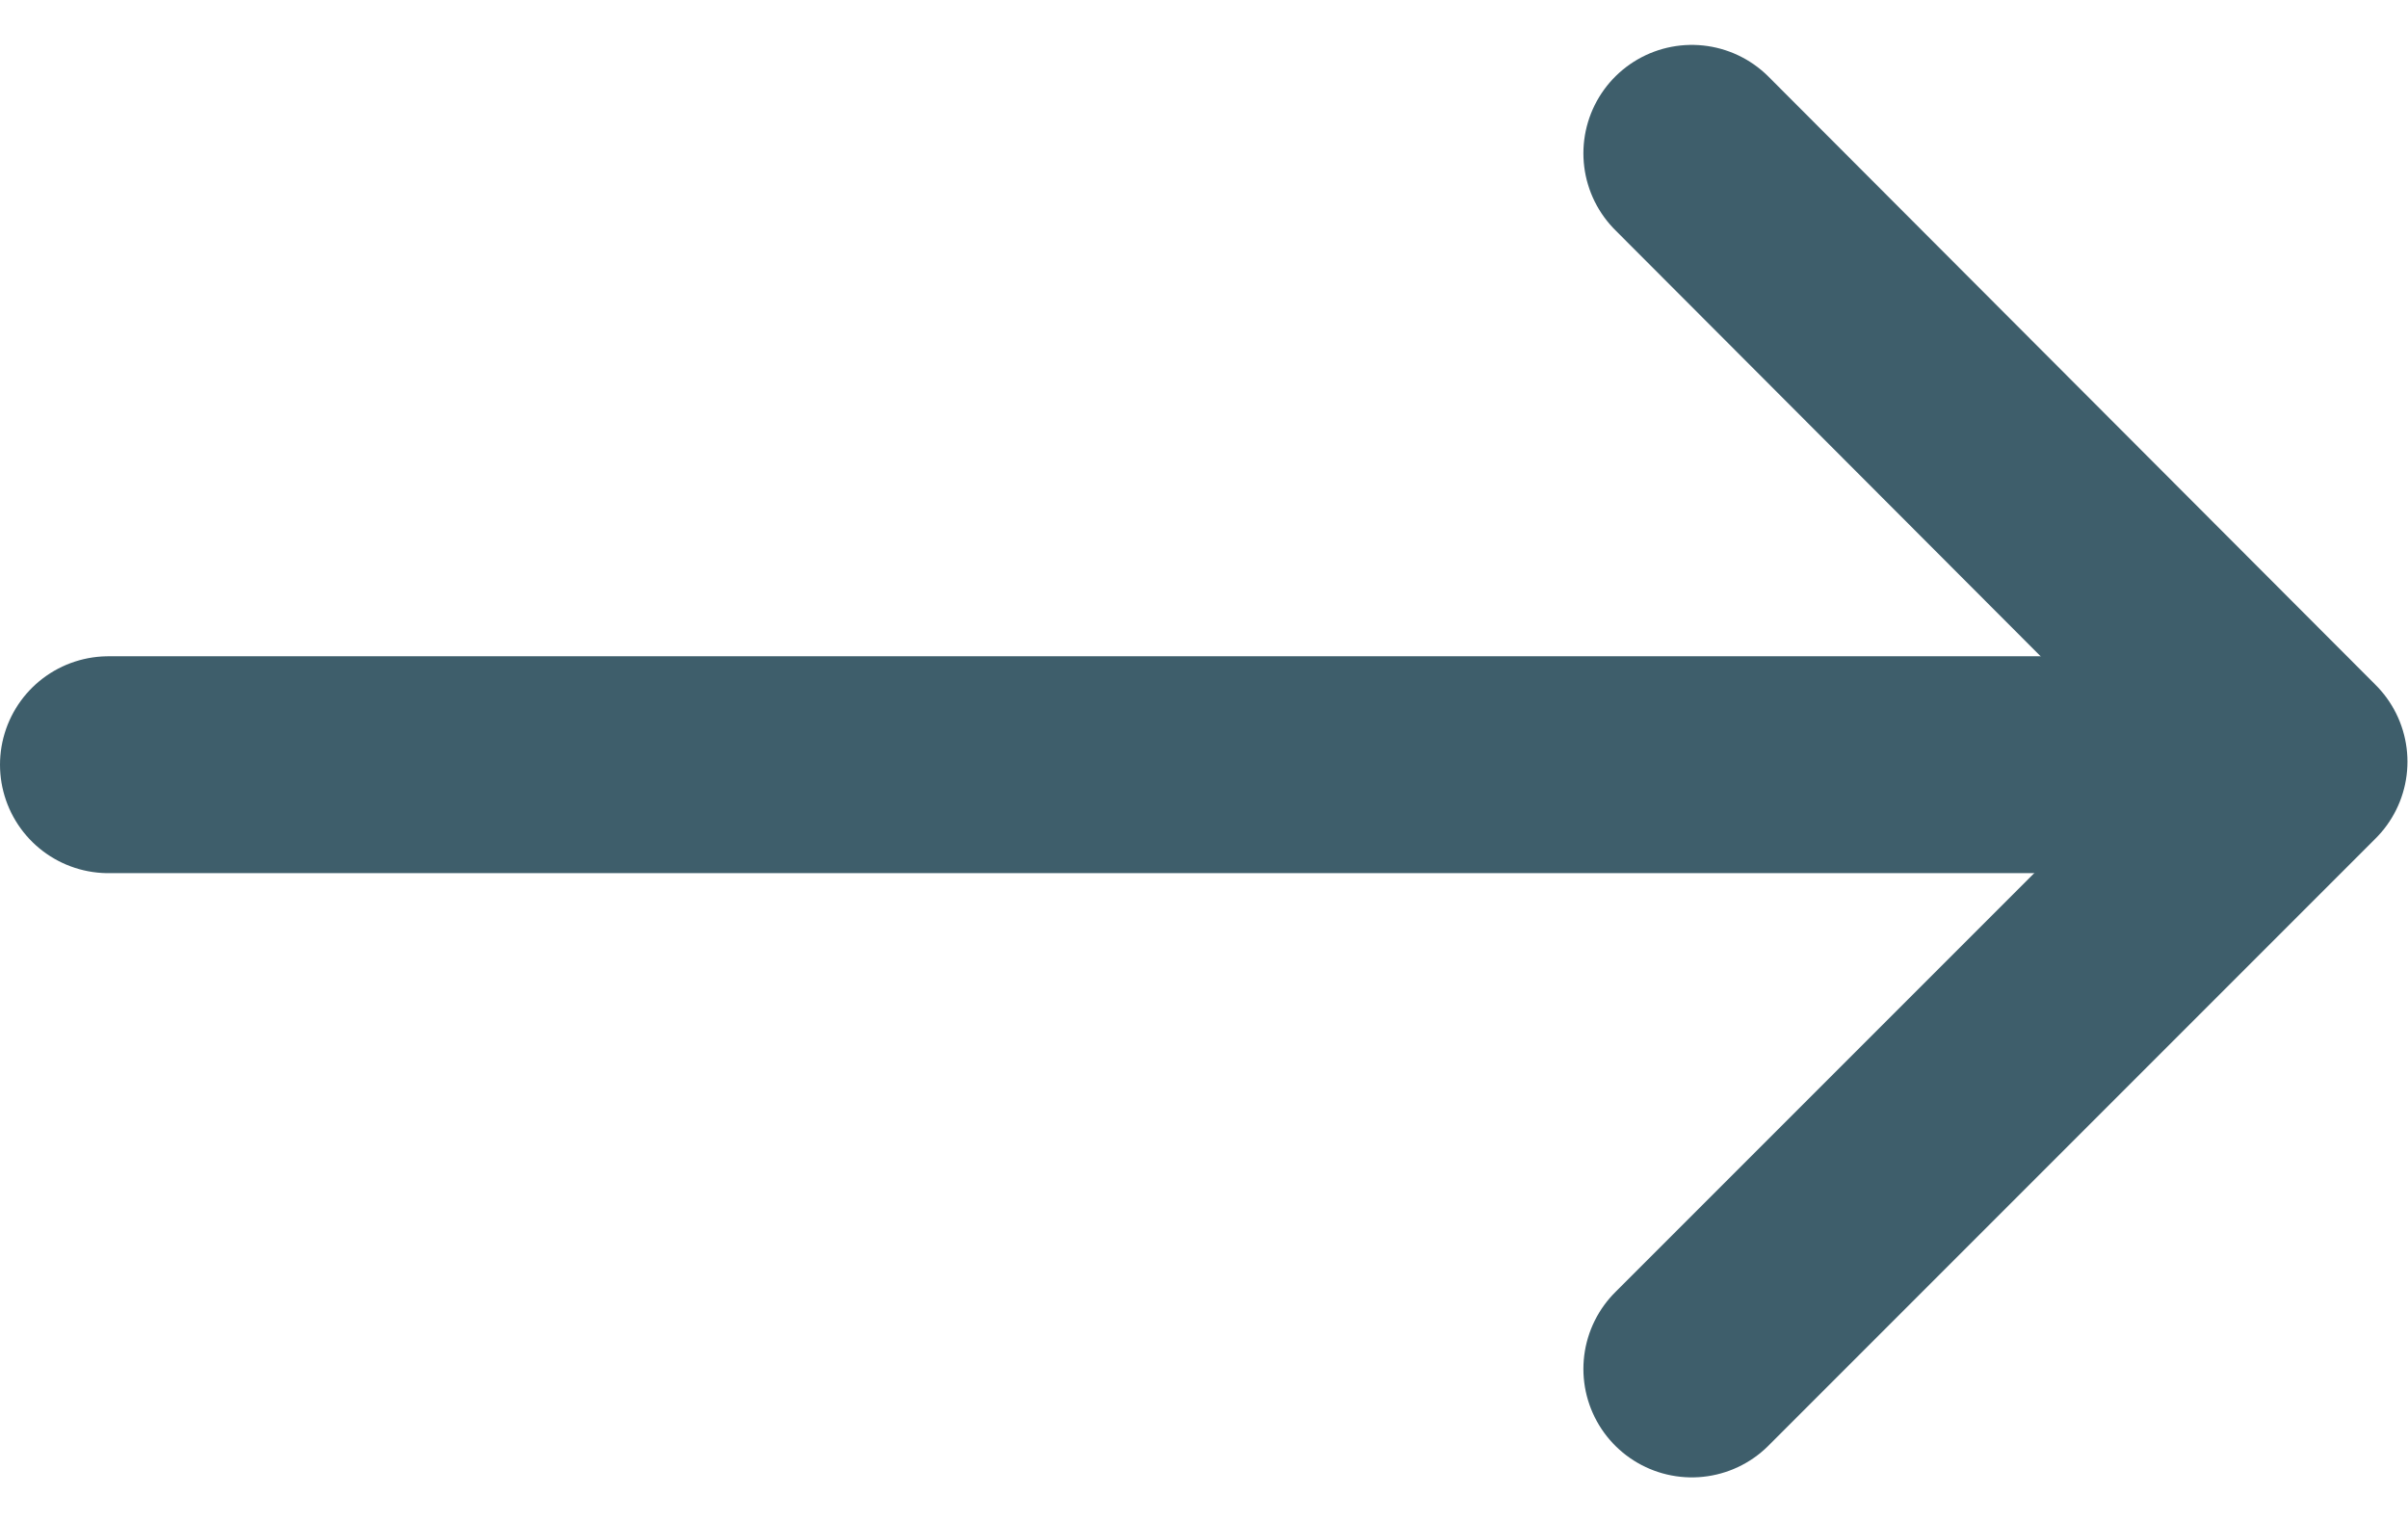 <svg xmlns="http://www.w3.org/2000/svg" width="22.208" height="14.038" viewBox="0 0 22.208 14.038">
  <g id="see_all_ic" transform="translate(0.523 1.414)">
    <path id="Path_1824" data-name="Path 1824" d="M1,17.21l5.6-5.6L1,6" transform="translate(14.08 -6)" fill="none" stroke="#3e5e6b" stroke-linecap="round" stroke-linejoin="round" stroke-width="2"/>
    <line id="Line_49" data-name="Line 49" x1="20" transform="translate(0.477 5.638)" fill="none" stroke="#3e5e6b" stroke-linecap="round" stroke-linejoin="round" stroke-width="2"/>
  </g>
</svg>
